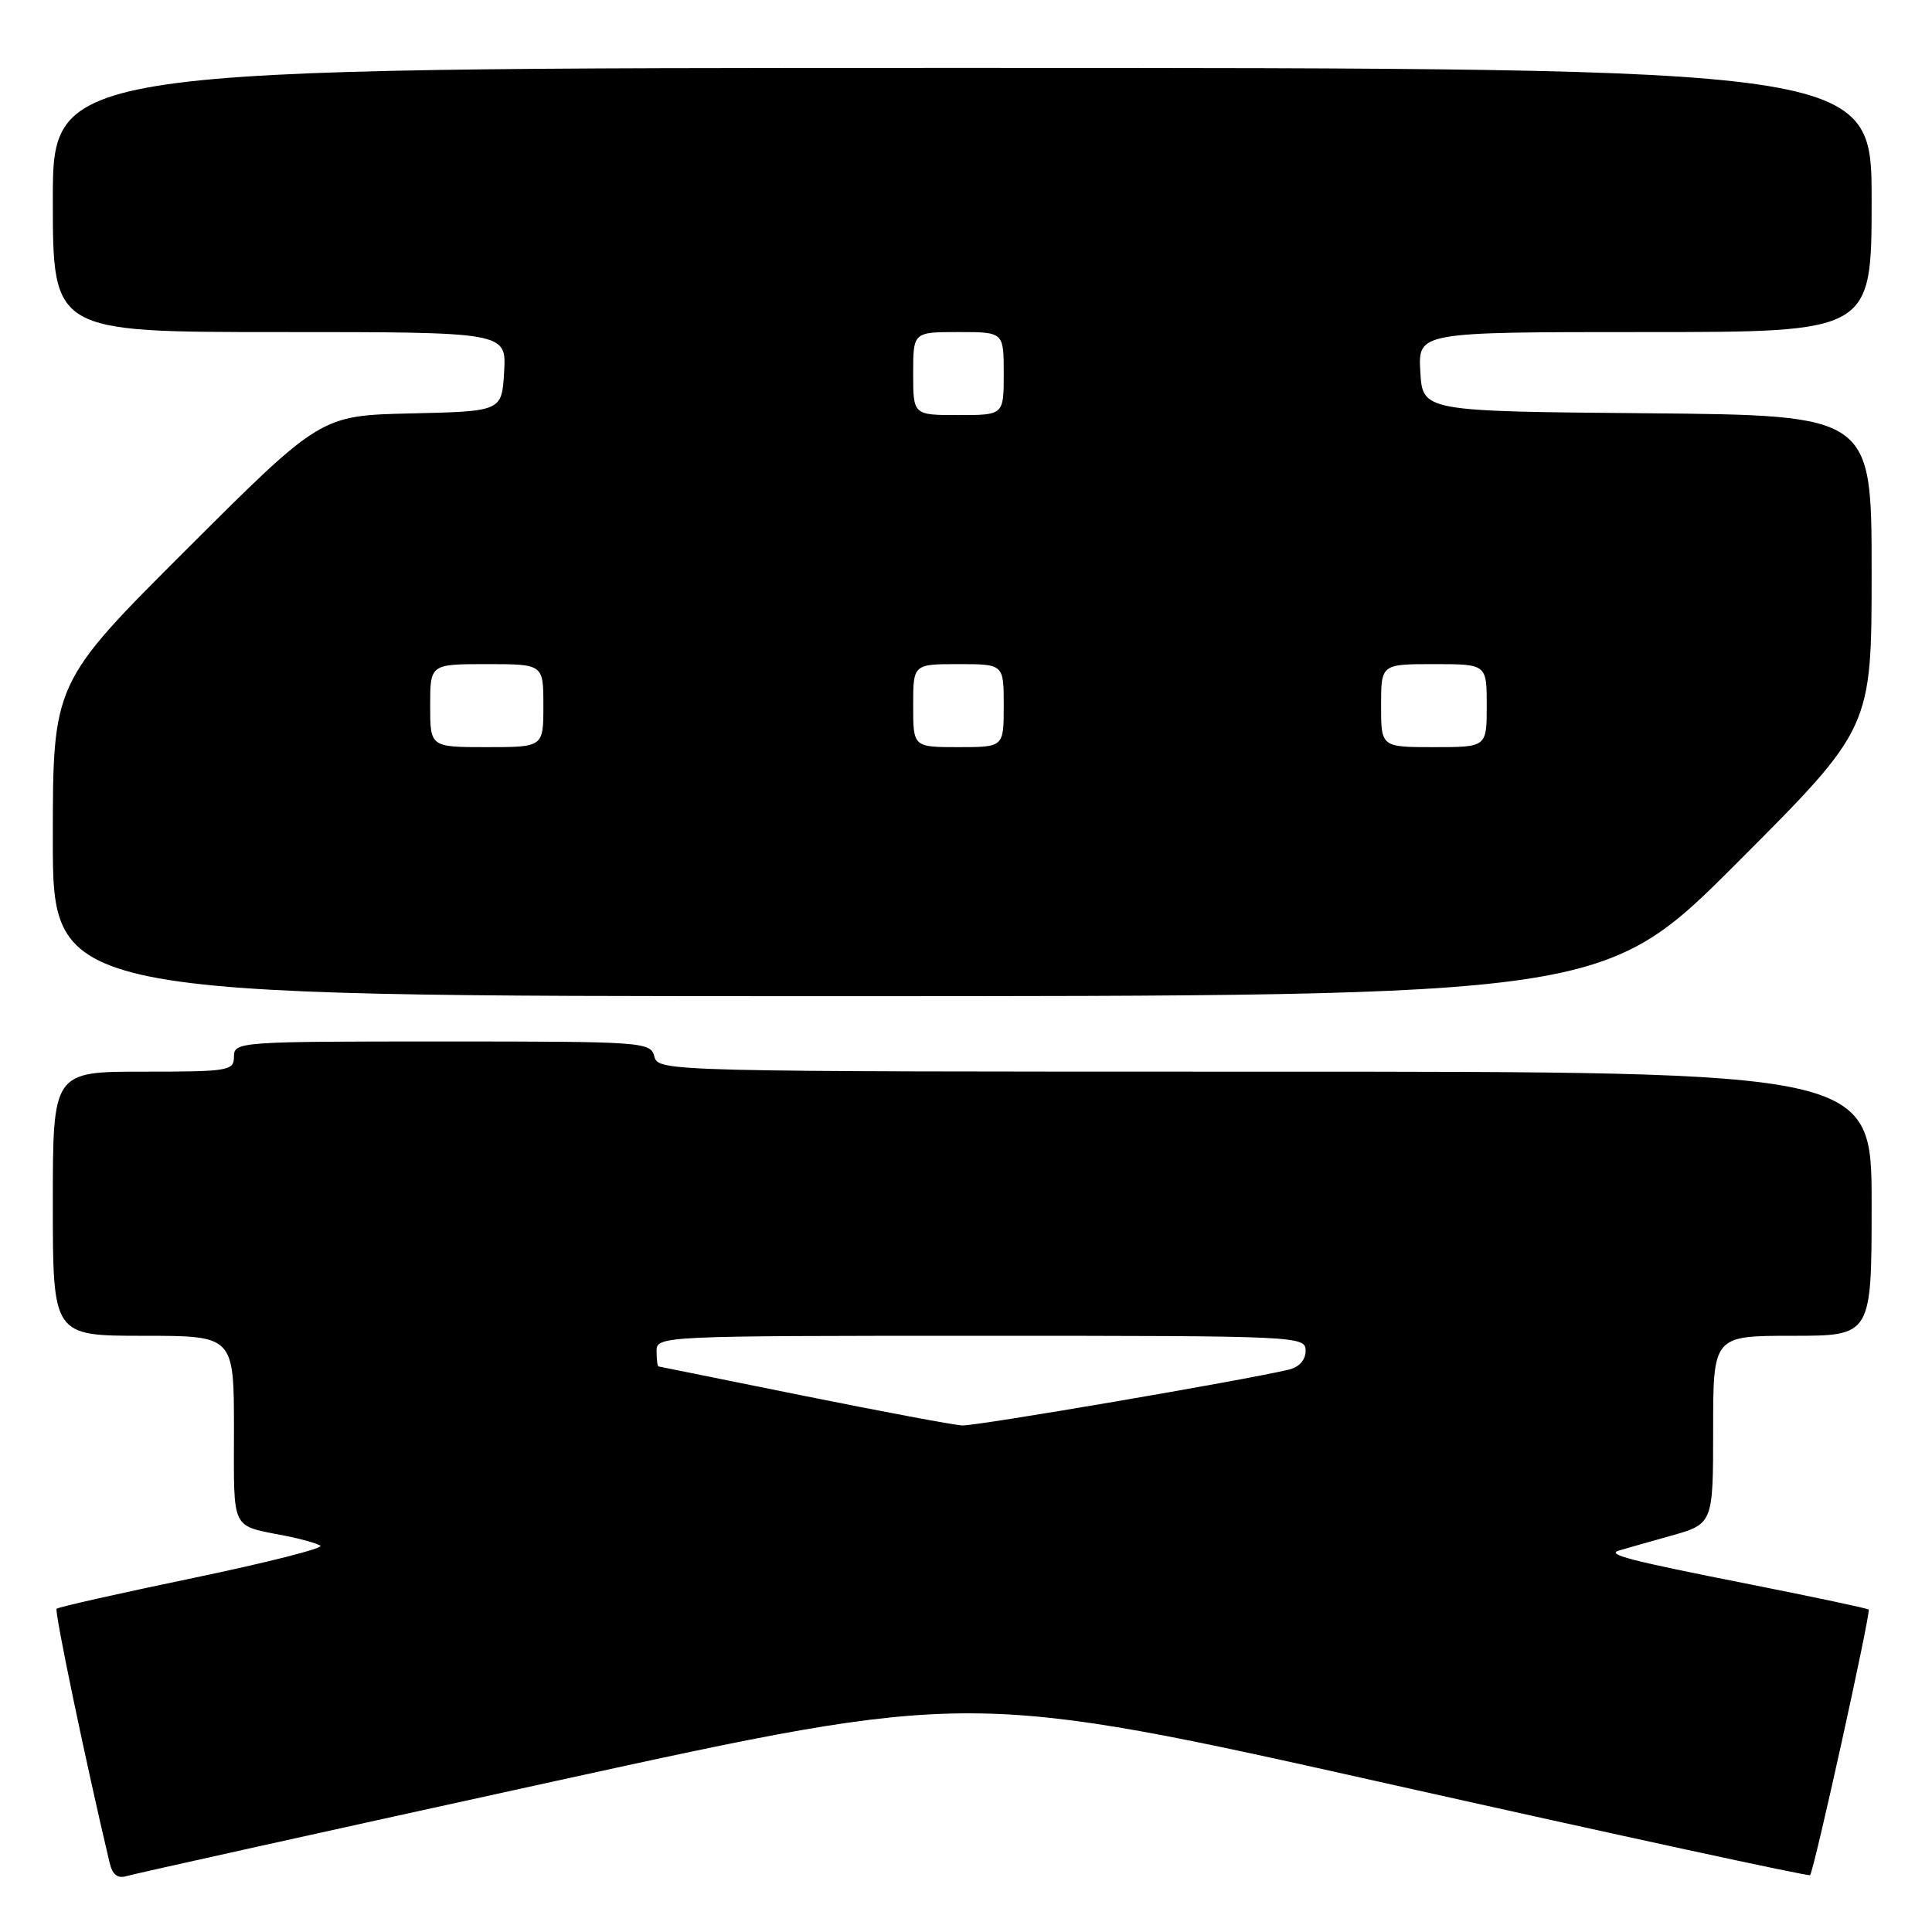 <?xml version="1.0" encoding="UTF-8" standalone="no"?>
<!DOCTYPE svg PUBLIC "-//W3C//DTD SVG 1.1//EN" "http://www.w3.org/Graphics/SVG/1.1/DTD/svg11.dtd" >
<svg xmlns="http://www.w3.org/2000/svg" xmlns:xlink="http://www.w3.org/1999/xlink" version="1.1" viewBox="0 0 256 256">
 <g >
 <path fill="currentColor"
d=" M 73.54 236.01 C 128.58 223.97 128.58 223.97 184.04 236.38 C 214.54 243.21 239.65 248.65 239.84 248.47 C 240.35 248.00 247.93 213.60 247.61 213.27 C 247.45 213.12 240.39 211.62 231.91 209.94 C 215.89 206.77 212.82 205.98 214.50 205.46 C 215.05 205.29 218.09 204.43 221.25 203.54 C 227.00 201.94 227.00 201.94 227.00 189.47 C 227.00 177.00 227.00 177.00 237.50 177.00 C 248.00 177.00 248.00 177.00 248.00 159.50 C 248.00 142.00 248.00 142.00 167.62 142.00 C 88.07 142.00 87.23 141.98 86.71 140.00 C 86.20 138.06 85.35 138.00 58.59 138.00 C 31.67 138.00 31.00 138.05 31.00 140.00 C 31.00 141.89 30.33 142.00 19.00 142.00 C 7.00 142.00 7.00 142.00 7.00 159.50 C 7.00 177.00 7.00 177.00 19.00 177.00 C 31.00 177.00 31.00 177.00 31.00 189.43 C 31.00 203.12 30.47 202.05 38.00 203.54 C 39.92 203.92 41.93 204.49 42.46 204.81 C 42.99 205.12 35.43 207.04 25.66 209.08 C 15.89 211.11 7.71 212.95 7.50 213.17 C 7.19 213.48 11.35 233.43 14.52 246.81 C 14.90 248.42 15.58 248.95 16.78 248.59 C 17.73 248.30 43.27 242.64 73.54 236.01 Z  M 230.26 114.24 C 248.00 96.48 248.00 96.48 248.00 75.75 C 248.00 55.03 248.00 55.03 218.25 54.76 C 188.50 54.50 188.50 54.50 188.20 49.25 C 187.90 44.00 187.90 44.00 217.95 44.00 C 248.00 44.00 248.00 44.00 248.00 26.50 C 248.00 9.00 248.00 9.00 127.50 9.00 C 7.00 9.00 7.00 9.00 7.00 26.50 C 7.00 44.00 7.00 44.00 37.05 44.00 C 67.10 44.00 67.10 44.00 66.80 49.25 C 66.50 54.50 66.50 54.50 54.50 54.78 C 42.50 55.05 42.50 55.05 24.75 72.77 C 7.00 90.48 7.00 90.48 7.00 111.24 C 7.00 132.00 7.00 132.00 109.76 132.00 C 212.52 132.00 212.52 132.00 230.26 114.24 Z  M 106.50 184.95 C 96.05 182.84 87.39 181.09 87.25 181.06 C 87.11 181.03 87.00 180.10 87.00 179.00 C 87.00 177.03 87.67 177.00 130.00 177.00 C 172.20 177.00 173.00 177.04 173.00 178.98 C 173.00 180.21 172.15 181.16 170.75 181.49 C 164.78 182.91 129.25 188.98 127.50 188.88 C 126.40 188.83 116.95 187.05 106.50 184.95 Z  M 57.00 93.50 C 57.00 88.00 57.00 88.00 64.50 88.00 C 72.00 88.00 72.00 88.00 72.00 93.50 C 72.00 99.00 72.00 99.00 64.50 99.00 C 57.00 99.00 57.00 99.00 57.00 93.50 Z  M 121.00 93.50 C 121.00 88.00 121.00 88.00 127.00 88.00 C 133.00 88.00 133.00 88.00 133.00 93.50 C 133.00 99.00 133.00 99.00 127.00 99.00 C 121.00 99.00 121.00 99.00 121.00 93.50 Z  M 183.00 93.50 C 183.00 88.00 183.00 88.00 190.00 88.00 C 197.00 88.00 197.00 88.00 197.00 93.50 C 197.00 99.00 197.00 99.00 190.00 99.00 C 183.00 99.00 183.00 99.00 183.00 93.50 Z  M 121.00 49.50 C 121.00 44.00 121.00 44.00 127.00 44.00 C 133.00 44.00 133.00 44.00 133.00 49.50 C 133.00 55.00 133.00 55.00 127.00 55.00 C 121.00 55.00 121.00 55.00 121.00 49.50 Z "/>
</g>
</svg>